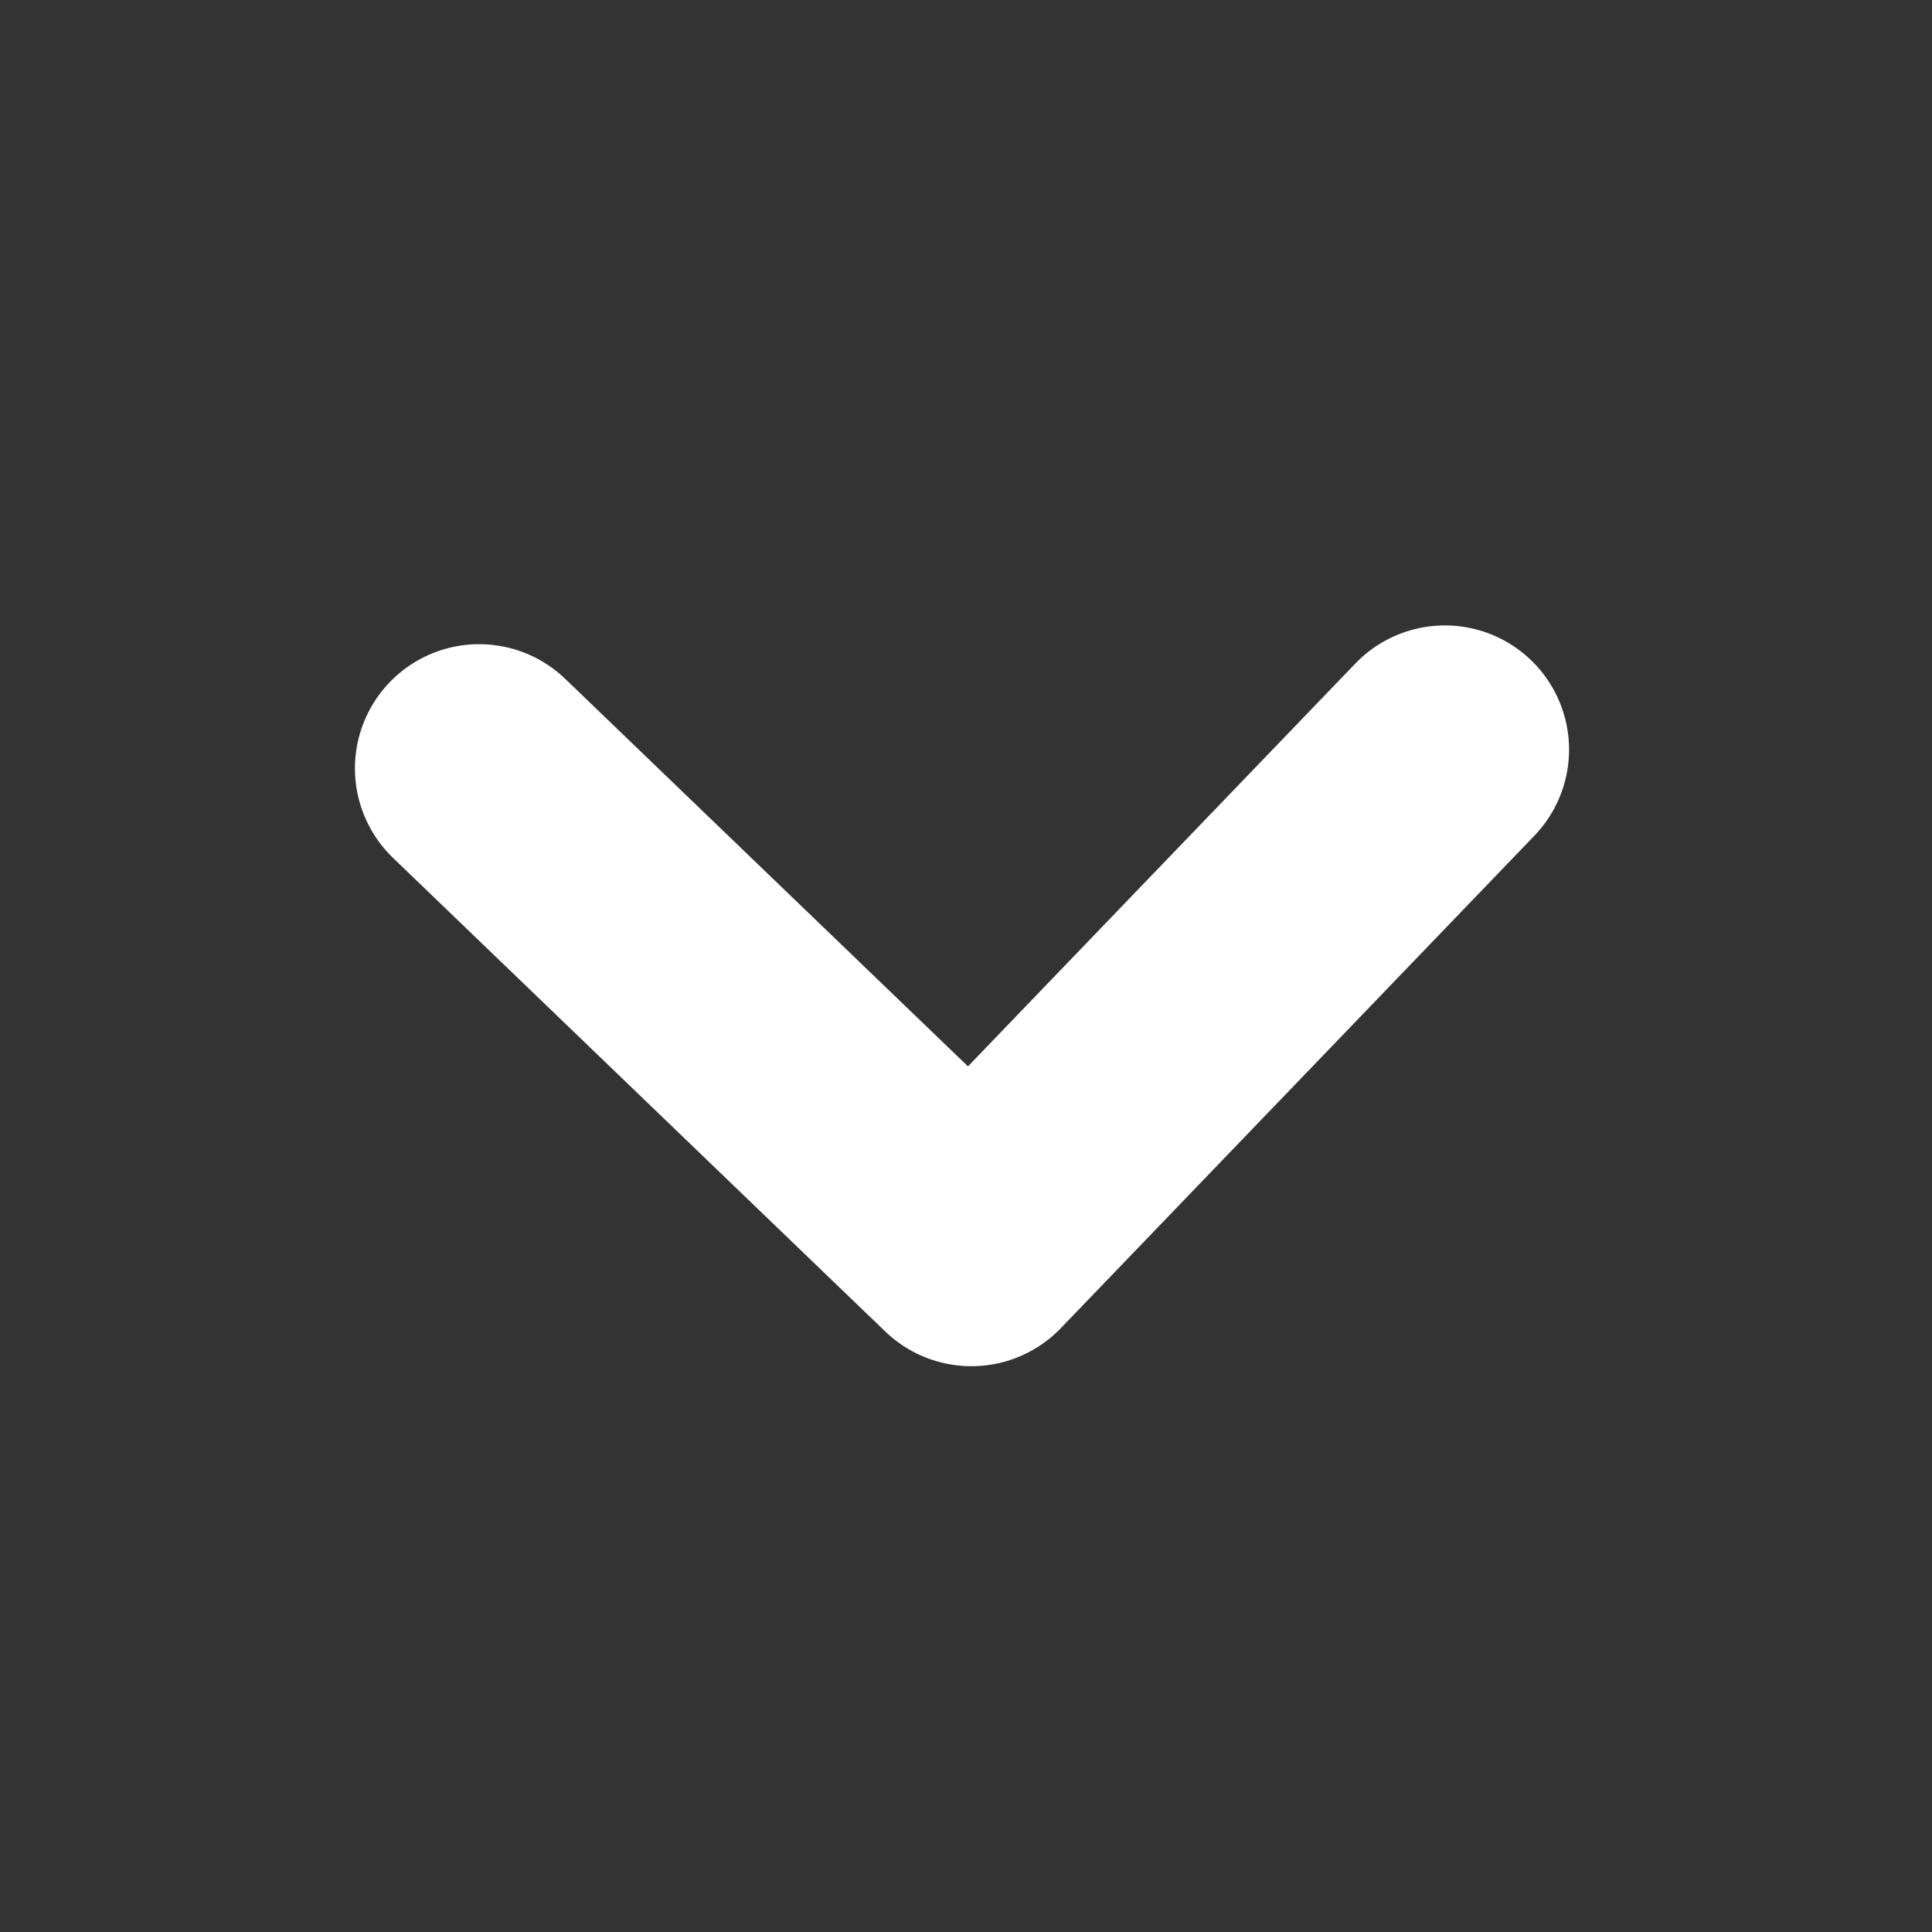 <svg width="14" height="14" viewBox="0 0 14 14" fill="none" xmlns="http://www.w3.org/2000/svg">
<rect x="0" y="0" width="14" height="14" fill="#333333" stroke="none"/>
<path d="M3.472 5.568L7.039 9L10.47 5.432" stroke="white" stroke-width="1.8" stroke-linecap="round" stroke-linejoin="round"/>
</svg>

